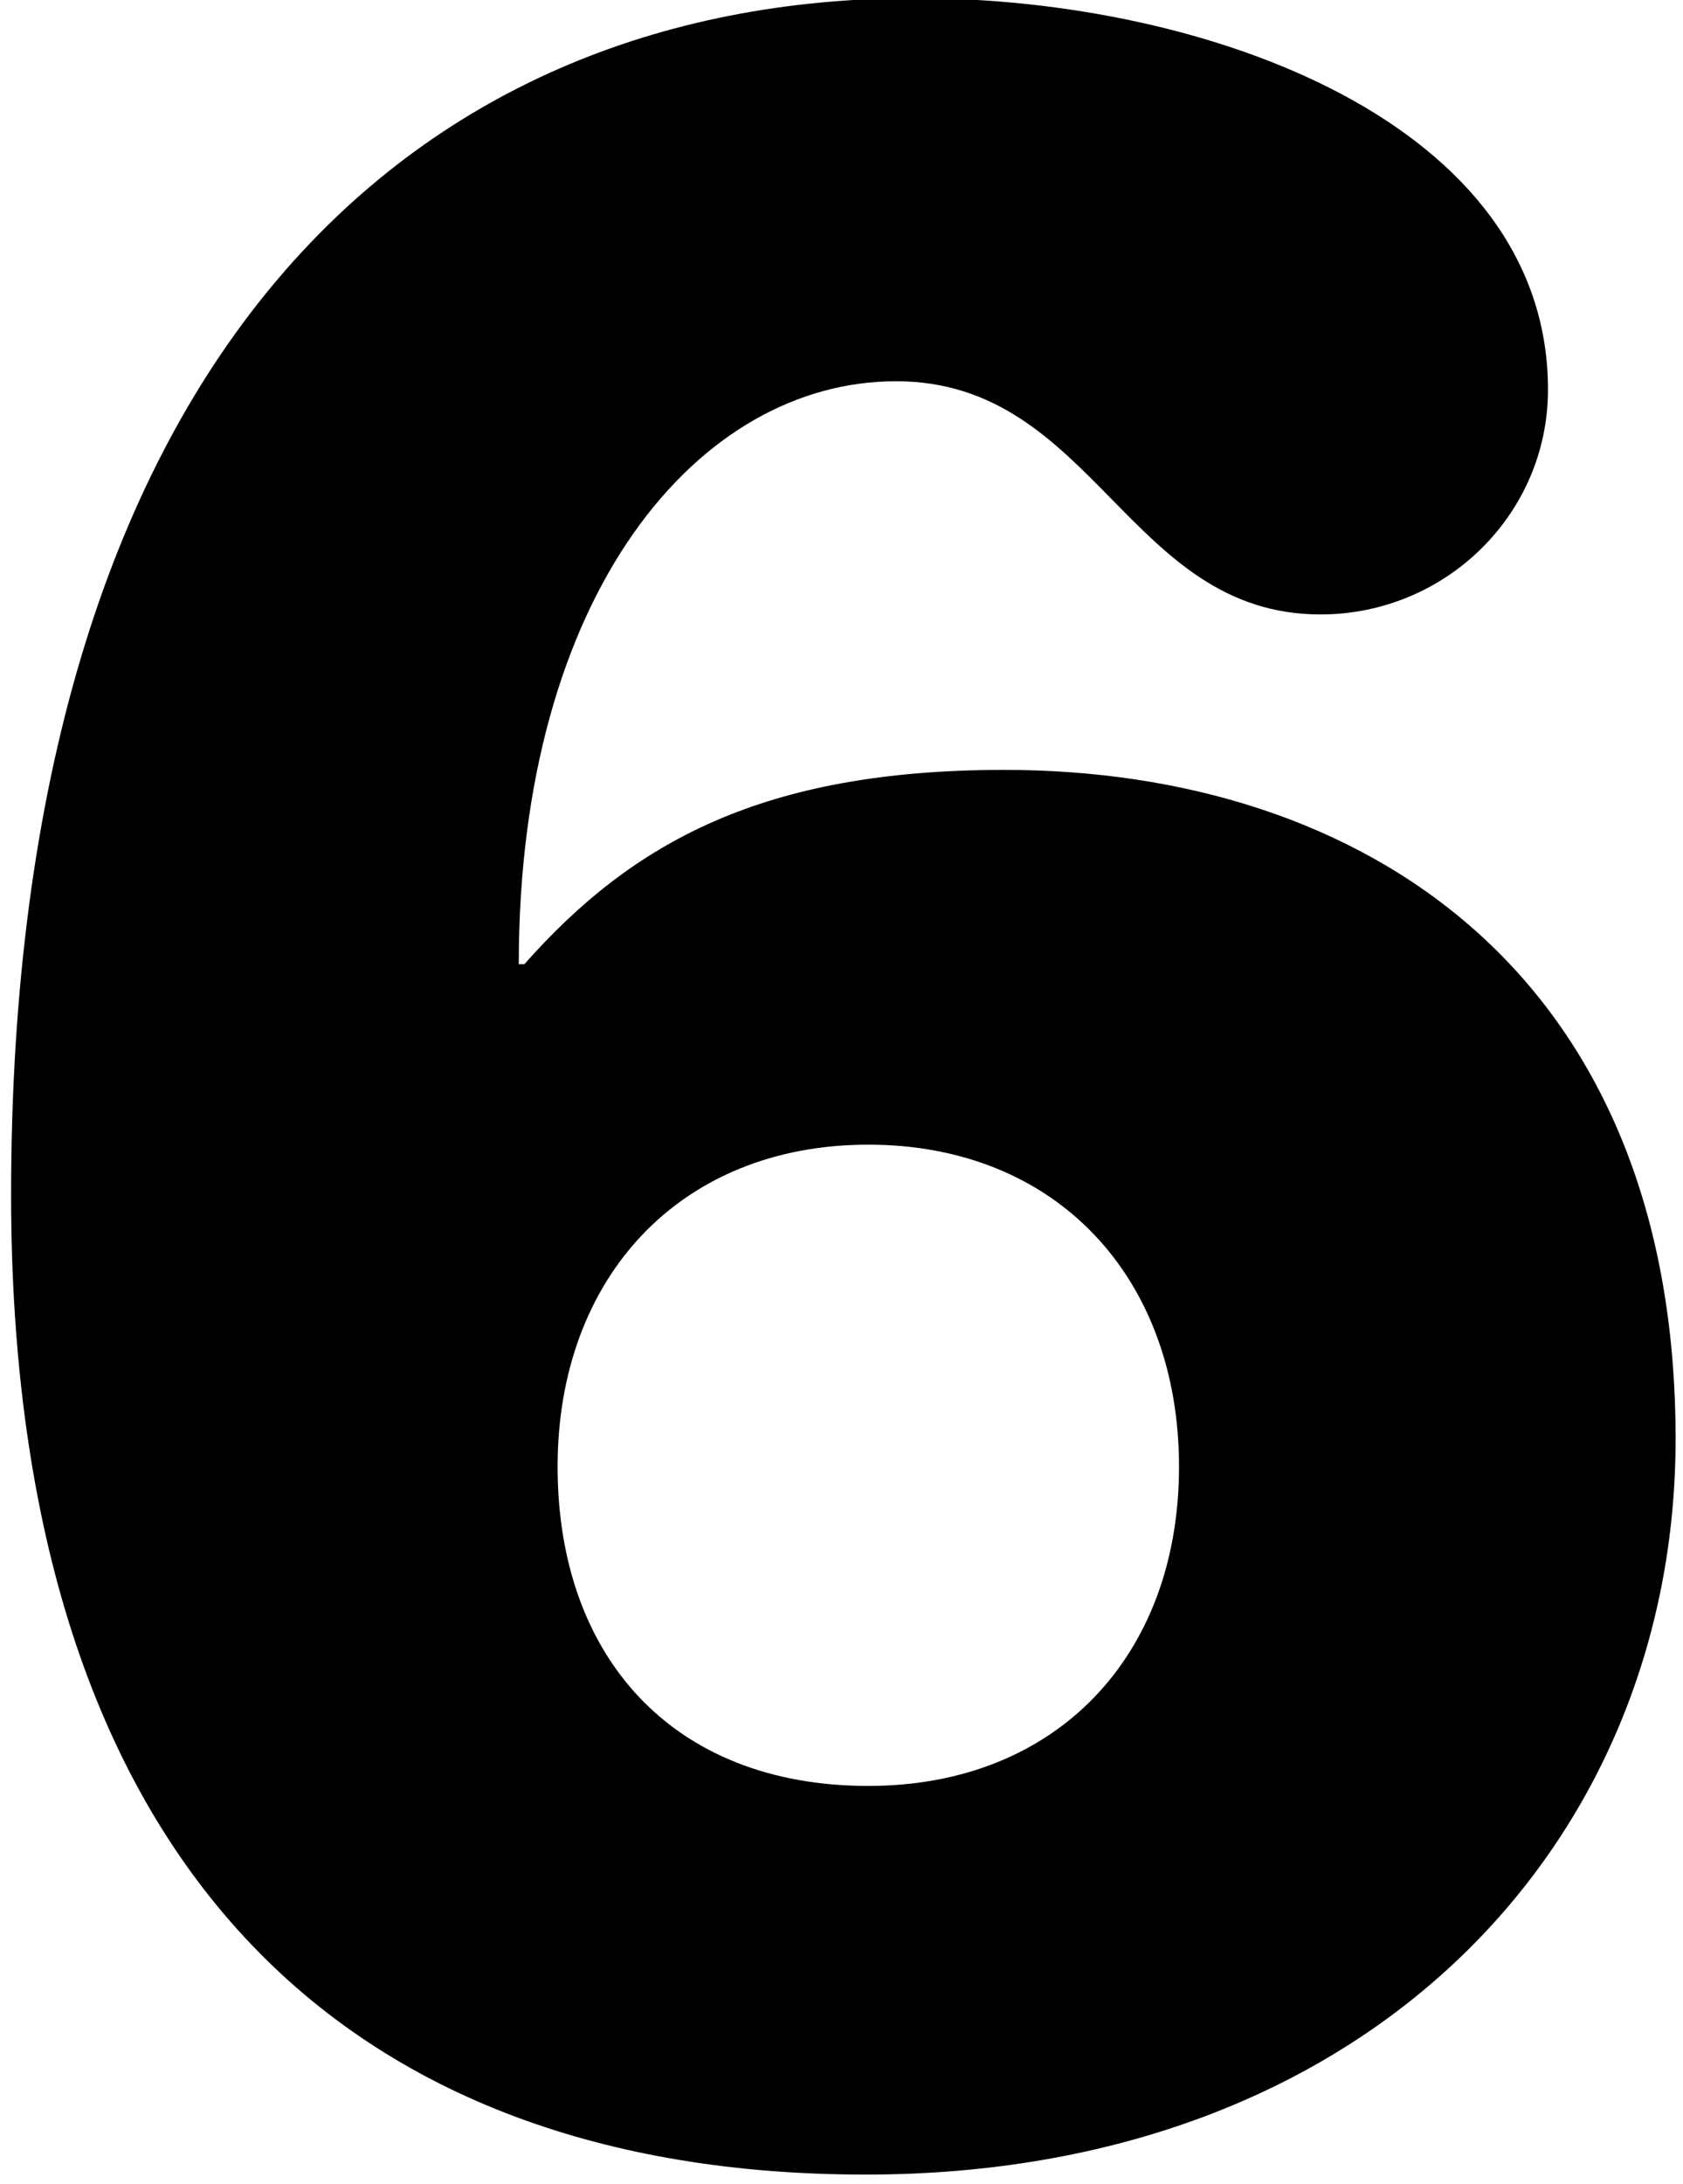 <svg xmlns="http://www.w3.org/2000/svg" viewBox="0 0 182 236" width="182" height="236">
	<style>
		tspan { white-space:pre }
	</style>
	<path id="6 " fill="#000000" d="M1.2 129.1C1.2 202 37.8 235 93.6 235C148.2 235 181.2 199 181.2 155.5C181.2 105.1 147.3 83.2 108.6 83.2C82.5 83.2 68.4 91 56.7 104.2L56.1 104.2C56.1 64 75.6 41.2 96.9 41.2C118.35 41.2 121.94 66.4 142.8 66.4C156.3 66.4 167.4 55.6 167.4 42.1C167.4 13.38 130.71 -0.2 99 -0.2C43.8 -0.2 1.2 39.7 1.2 129.1ZM60.3 158.5C60.3 138.1 73.5 123.7 93.9 123.7C114.3 123.7 127.5 138.1 127.5 158.5C127.5 178.9 114.3 193 93.9 193C72.6 193 60.3 178.9 60.3 158.5Z" />
</svg>